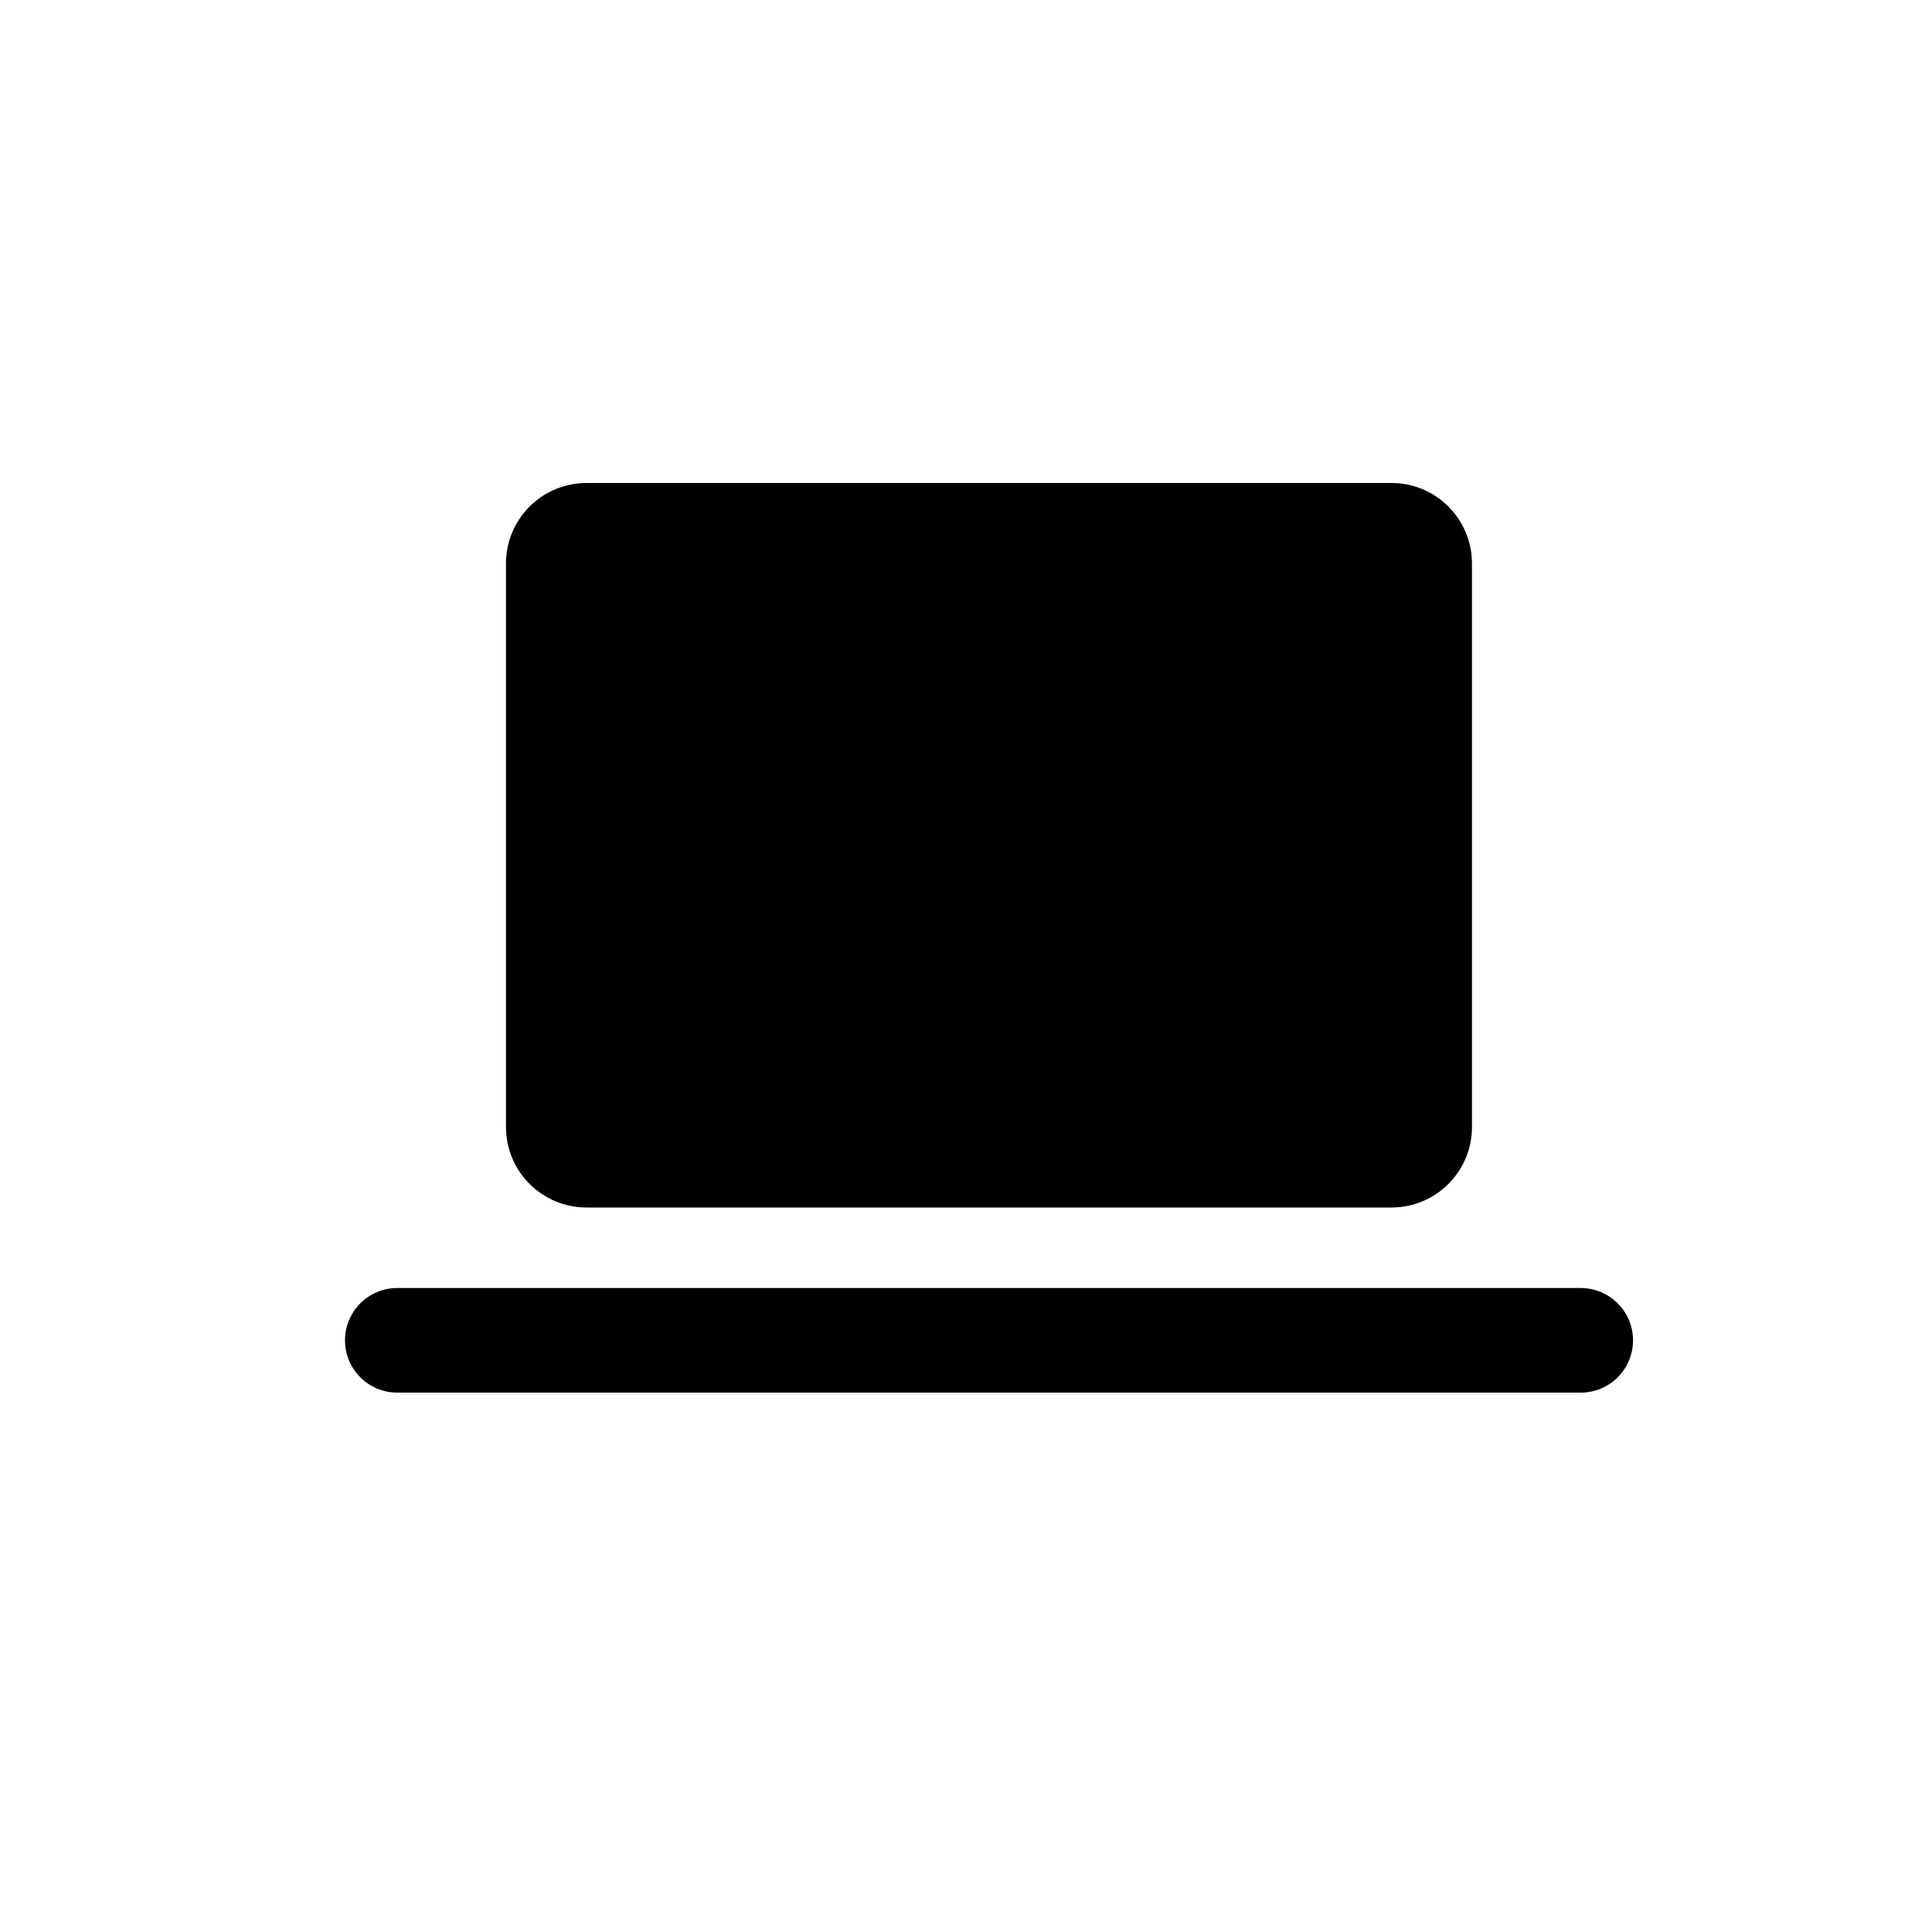 <svg width="28" height="28" viewBox="0 0 28 28" fill="none" xmlns="http://www.w3.org/2000/svg">
<path d="M8.5 7C7.856 7 7.333 7.522 7.333 8.167V16.333C7.333 16.978 7.856 17.5 8.5 17.5H20.167C20.811 17.5 21.333 16.978 21.333 16.333V8.167C21.333 7.522 20.811 7 20.167 7H8.5Z" fill="black"/>
<path d="M5.758 18.667C5.34 18.667 5 19.006 5 19.425C5 19.844 5.34 20.183 5.758 20.183H22.908C23.327 20.183 23.667 19.844 23.667 19.425C23.667 19.006 23.327 18.667 22.908 18.667H5.758Z" fill="black"/>
</svg>

